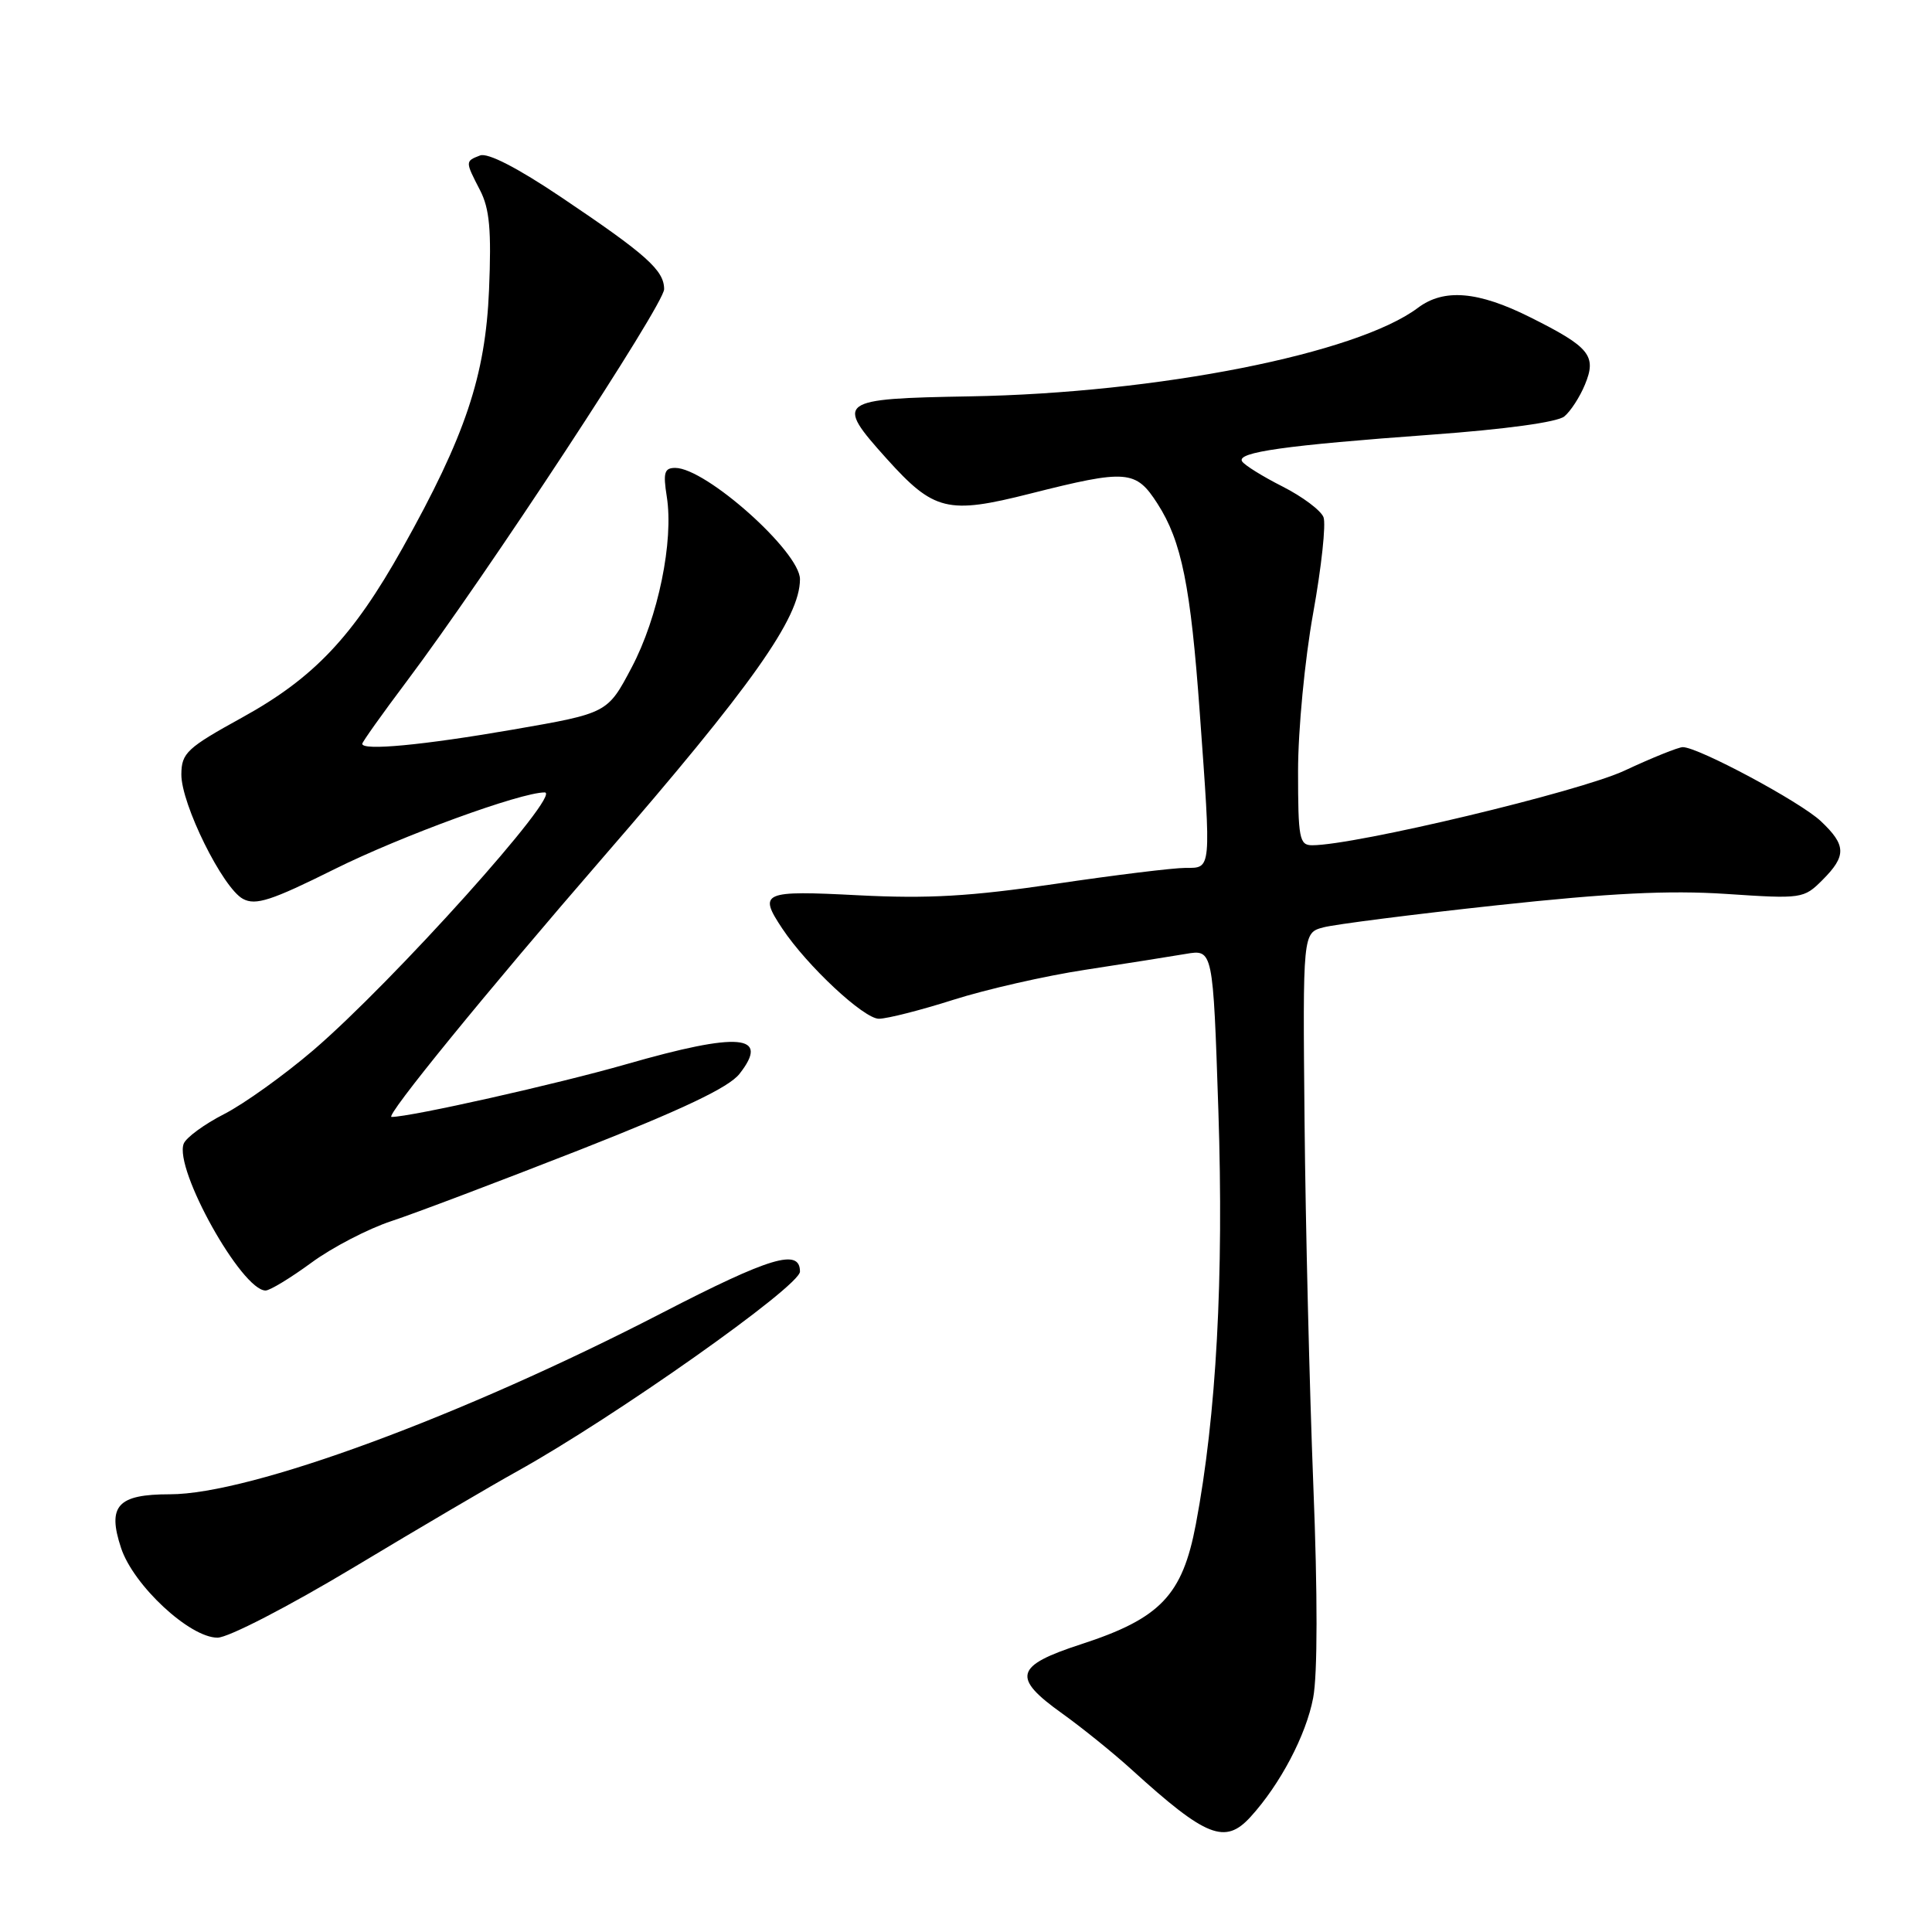 <?xml version="1.0" encoding="UTF-8" standalone="no"?>
<!DOCTYPE svg PUBLIC "-//W3C//DTD SVG 1.1//EN" "http://www.w3.org/Graphics/SVG/1.1/DTD/svg11.dtd" >
<svg xmlns="http://www.w3.org/2000/svg" xmlns:xlink="http://www.w3.org/1999/xlink" version="1.1" viewBox="0 0 256 256">
 <g >
 <path fill="currentColor"
d=" M 165.70 240.75 C 169.63 236.44 173.07 229.91 174.00 224.98 C 174.59 221.90 174.60 211.21 174.02 196.76 C 173.52 183.97 172.99 162.28 172.86 148.56 C 172.62 123.61 172.62 123.61 175.36 122.88 C 176.87 122.48 187.19 121.16 198.30 119.96 C 213.30 118.34 221.13 117.95 228.73 118.45 C 238.75 119.12 239.01 119.08 241.48 116.61 C 244.69 113.40 244.65 111.99 241.25 108.79 C 238.52 106.23 225.03 99.00 222.98 99.00 C 222.40 99.00 218.92 100.40 215.26 102.11 C 209.30 104.90 179.57 112.00 173.87 112.00 C 172.17 112.00 172.00 111.10 172.00 102.17 C 172.00 96.72 172.89 87.41 174.00 81.25 C 175.10 75.15 175.72 69.42 175.37 68.53 C 175.03 67.64 172.59 65.81 169.95 64.47 C 167.30 63.13 164.89 61.63 164.58 61.13 C 163.83 59.92 170.28 59.01 189.64 57.60 C 199.42 56.89 206.37 55.94 207.28 55.18 C 208.11 54.50 209.34 52.60 210.01 50.97 C 211.60 47.14 210.67 45.99 202.74 42.03 C 195.84 38.58 191.33 38.20 187.88 40.79 C 179.78 46.87 153.40 52.09 128.50 52.52 C 110.94 52.83 110.59 53.10 117.46 60.75 C 123.75 67.74 125.56 68.18 136.50 65.41 C 149.33 62.17 150.50 62.26 153.38 66.75 C 156.57 71.71 157.77 77.66 158.98 94.50 C 160.50 115.50 160.54 115.00 157.08 115.00 C 155.47 115.00 147.71 115.95 139.83 117.12 C 128.57 118.78 122.99 119.10 113.75 118.63 C 101.03 117.97 100.45 118.22 103.65 123.03 C 106.94 127.98 114.47 135.00 116.46 134.99 C 117.58 134.98 122.02 133.85 126.32 132.48 C 130.62 131.11 138.49 129.31 143.82 128.50 C 149.14 127.68 155.13 126.74 157.11 126.40 C 160.73 125.78 160.73 125.78 161.44 147.14 C 162.17 169.27 161.18 187.55 158.46 201.95 C 156.68 211.39 153.76 214.45 143.25 217.87 C 134.46 220.73 134.04 222.26 140.75 227.05 C 143.36 228.92 147.53 232.28 150.00 234.53 C 159.82 243.45 162.33 244.45 165.70 240.75 Z  M 46.93 207.65 C 55.49 202.50 65.20 196.80 68.50 194.97 C 81.37 187.83 106.00 170.44 106.00 168.49 C 106.00 165.38 102.05 166.57 87.76 173.95 C 61.21 187.67 33.19 198.00 22.51 198.00 C 15.58 198.00 14.19 199.52 16.04 205.11 C 17.67 210.06 25.13 217.00 28.82 217.00 C 30.24 217.00 38.18 212.90 46.93 207.65 Z  M 41.24 167.33 C 43.99 165.30 48.78 162.82 51.87 161.80 C 54.97 160.78 66.16 156.54 76.75 152.39 C 90.46 147.00 96.56 144.10 97.98 142.30 C 102.09 137.07 97.97 136.71 83.00 141.01 C 73.80 143.65 54.43 148.00 51.88 148.00 C 50.95 148.00 64.46 131.43 80.00 113.50 C 99.63 90.86 106.00 81.85 106.00 76.75 C 106.00 73.12 93.54 62.00 89.47 62.00 C 88.03 62.00 87.85 62.63 88.35 65.79 C 89.29 71.68 87.21 81.81 83.69 88.46 C 80.50 94.50 80.50 94.50 68.00 96.67 C 56.04 98.74 48.00 99.50 48.00 98.56 C 48.00 98.32 50.64 94.61 53.87 90.31 C 64.41 76.28 88.00 40.34 88.00 38.32 C 88.00 35.82 85.68 33.74 74.36 26.13 C 68.56 22.23 64.63 20.21 63.61 20.60 C 61.63 21.36 61.63 21.38 63.61 25.21 C 64.87 27.65 65.13 30.47 64.80 38.41 C 64.32 49.83 61.67 57.74 53.31 72.67 C 46.75 84.37 41.60 89.82 32.13 95.05 C 24.76 99.11 24.06 99.77 24.03 102.59 C 23.99 106.51 29.51 117.67 32.20 119.11 C 33.88 120.01 35.97 119.33 44.36 115.15 C 53.17 110.77 68.97 105.00 72.17 105.00 C 74.62 105.00 52.11 130.07 41.50 139.17 C 37.65 142.46 32.34 146.27 29.70 147.62 C 27.06 148.97 24.65 150.74 24.34 151.55 C 23.05 154.91 32.03 171.00 35.19 171.00 C 35.76 171.00 38.48 169.35 41.24 167.33 Z "/>
</g>
</svg>